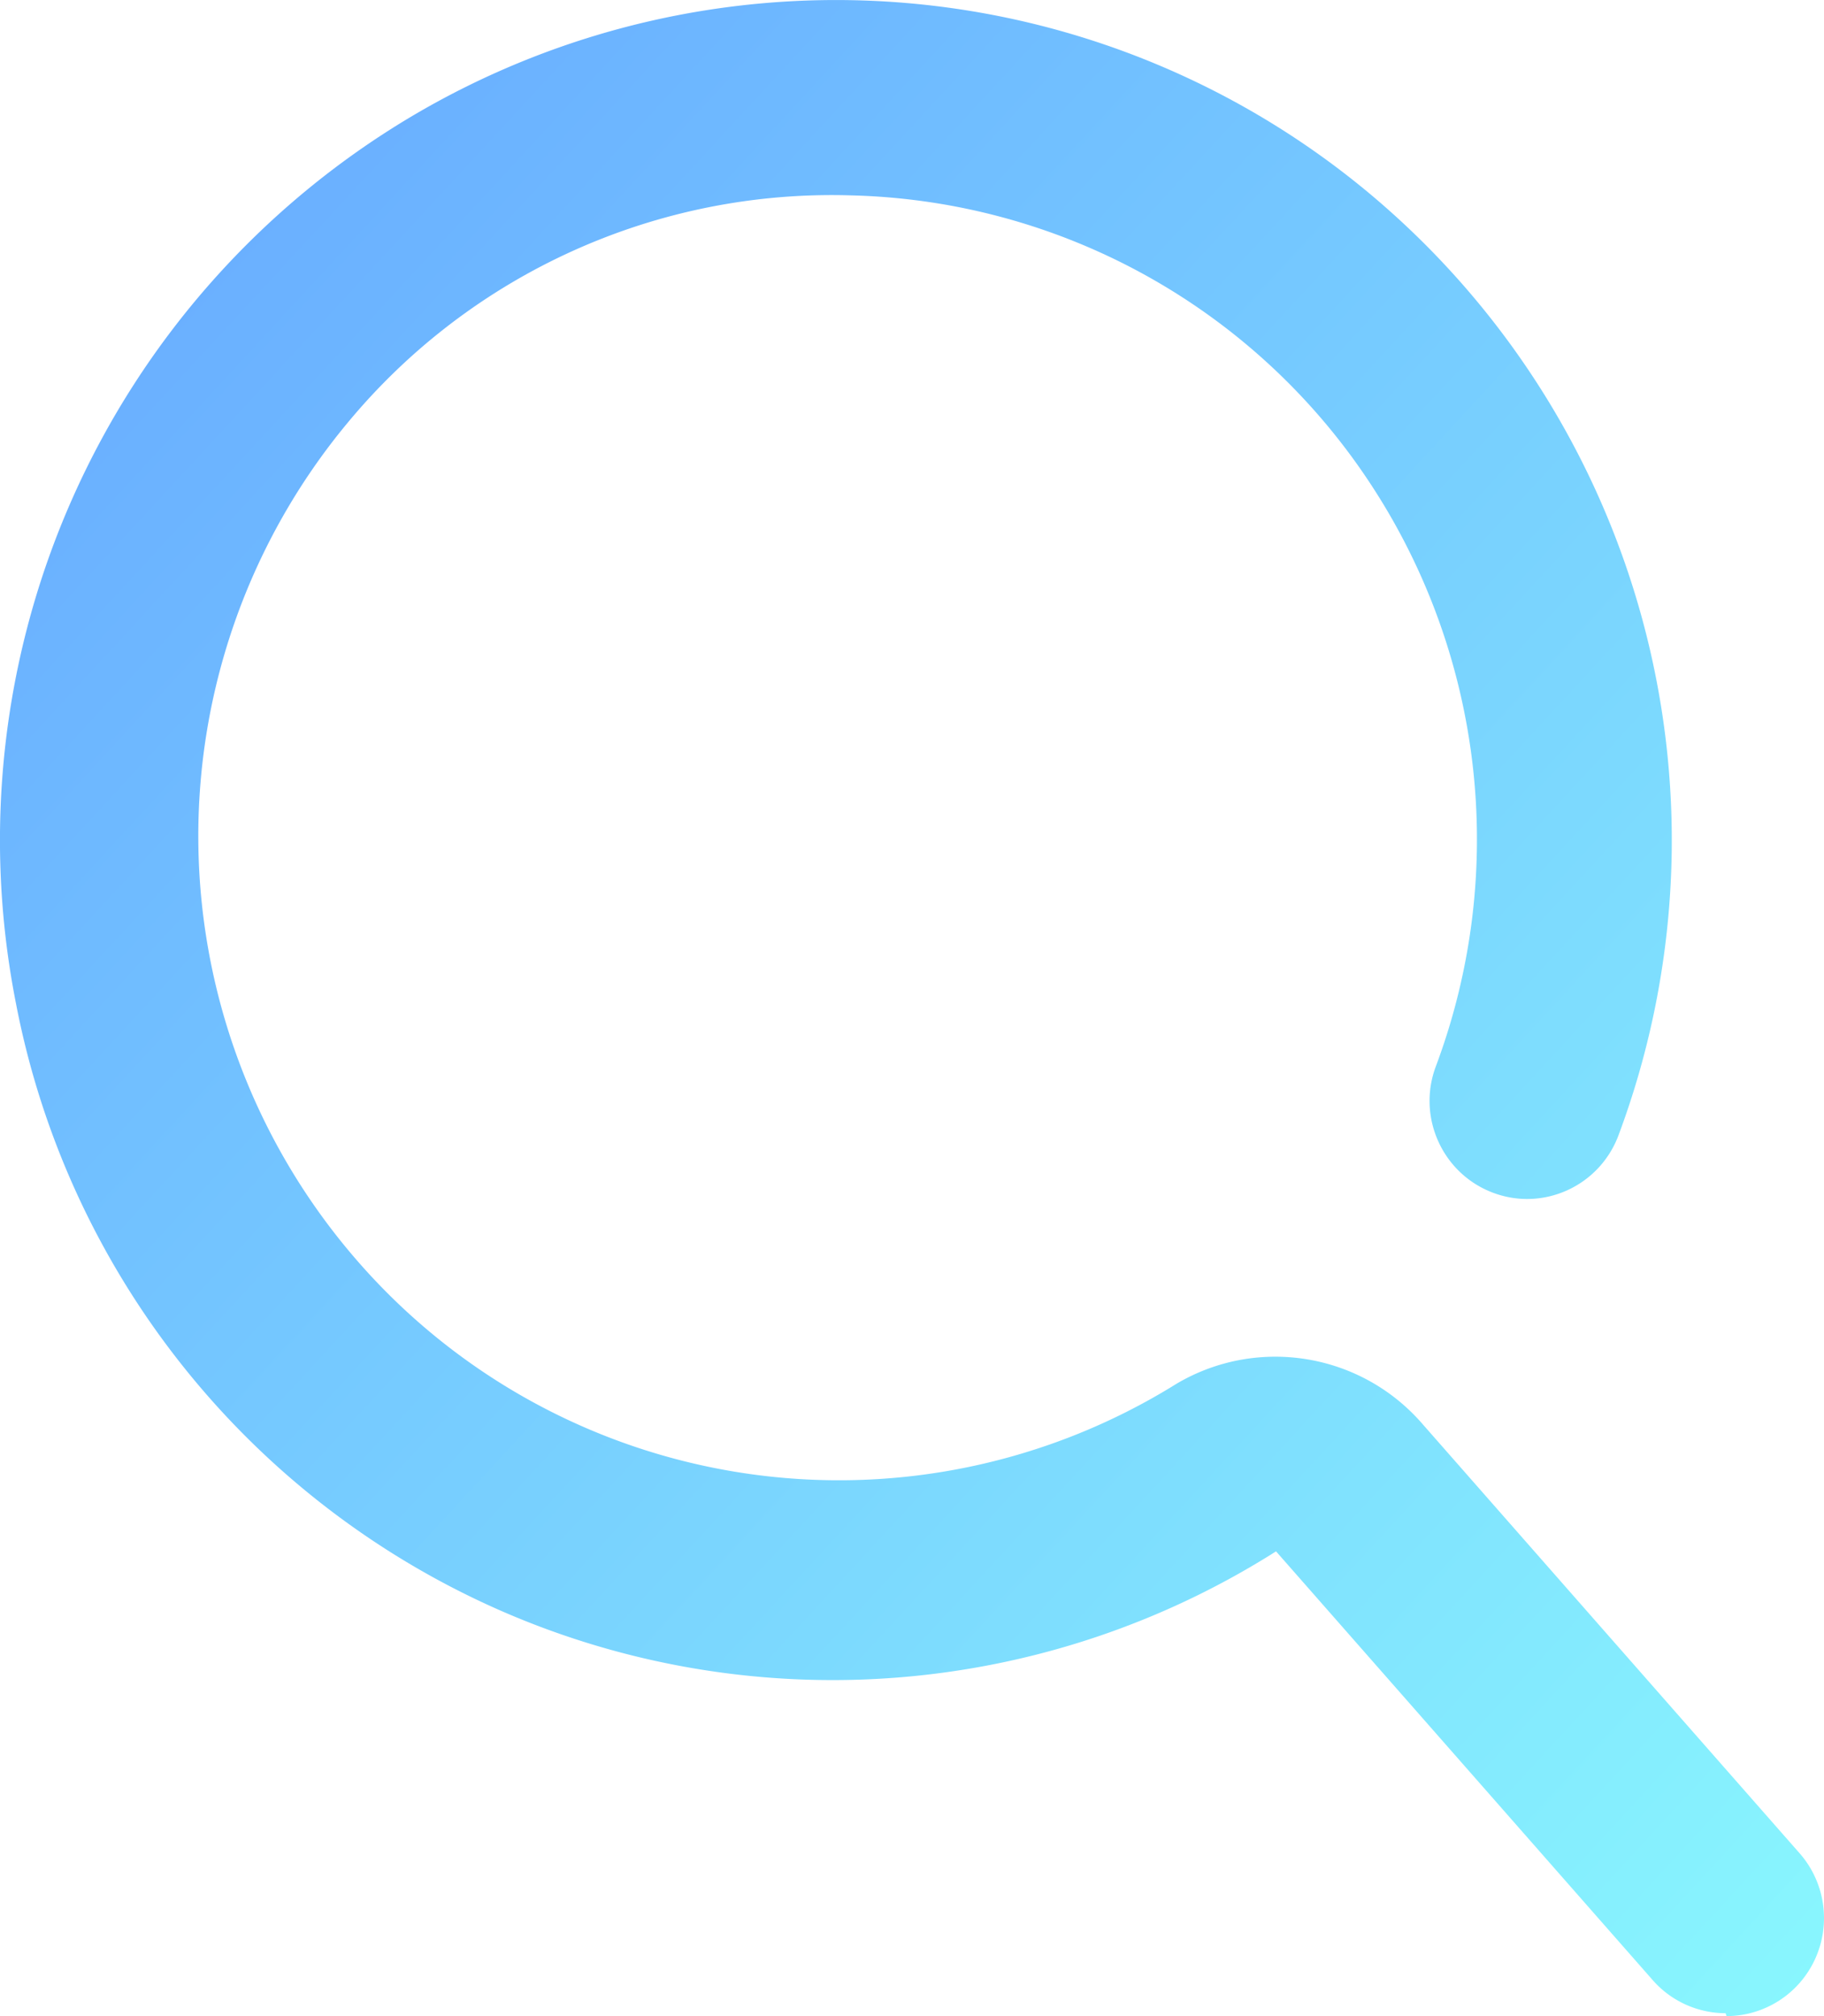 <svg xmlns="http://www.w3.org/2000/svg" width="19" height="21" viewBox="0 0 19 21">
    <defs>
        <linearGradient id="a" x1="0%" y1="0%" y2="100%">
            <stop offset="0%" stop-color="#66A6FF"/>
            <stop offset="100%" stop-color="#89F7FE"/>
        </linearGradient>
    </defs>
    <path fill="url(#a)" fill-rule="evenodd" d="M44.975 39.97c-.292-.001-.57-.127-.762-.348l-3.921-4.463a8.627 8.627 0 0 1-8.06.625 8.702 8.702 0 0 1-5.066-6.334 8.77 8.77 0 0 1 4.11-9.231 8.67 8.67 0 0 1 10.027.828 8.782 8.782 0 0 1 2.555 9.782c-.2.528-.786.793-1.31.593-.525-.2-.79-.79-.59-1.318a6.74 6.74 0 0 0-.717-6.117 6.666 6.666 0 0 0-5.379-2.952 6.548 6.548 0 0 0-5.242 2.37 6.736 6.736 0 0 0 .078 8.7 6.65 6.65 0 0 0 8.558 1.308c.847-.5 1.929-.32 2.57.429l3.921 4.463c.263.3.327.729.163 1.094-.164.366-.526.6-.925.601l-.01-.03z" transform="translate(-27 -19)"/>
</svg>
